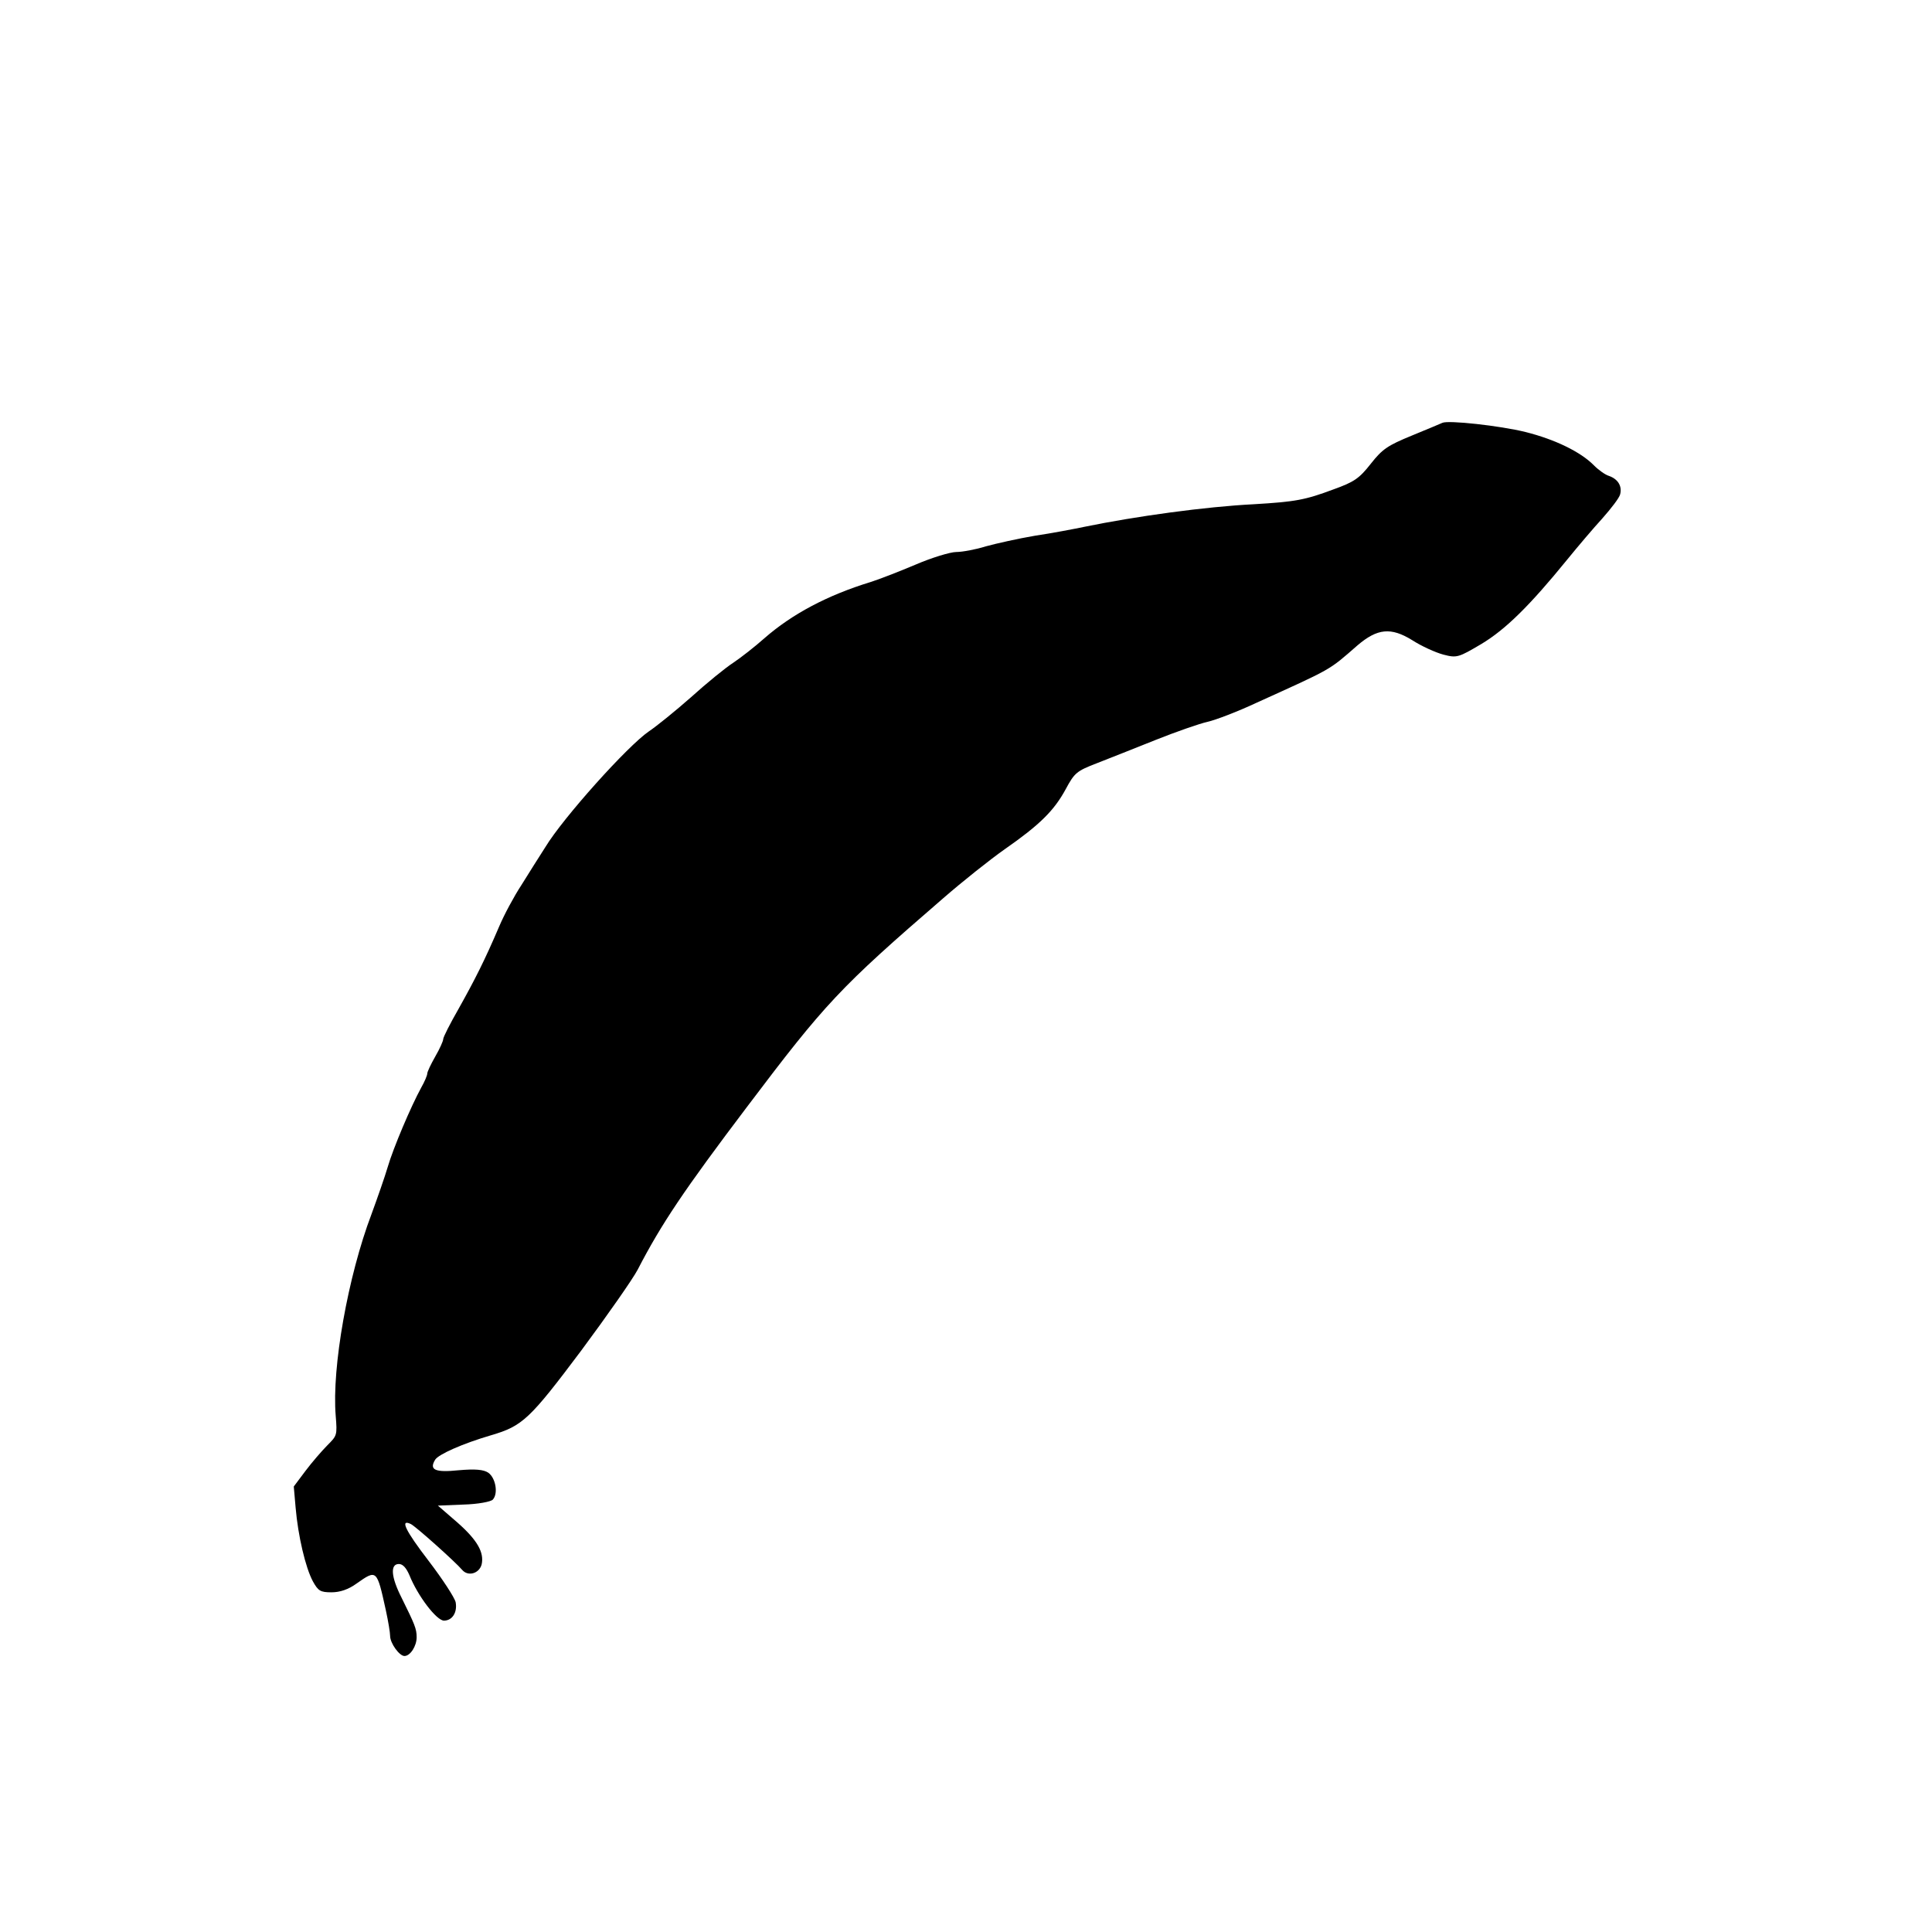 <?xml version="1.0" standalone="no"?>
<!DOCTYPE svg PUBLIC "-//W3C//DTD SVG 20010904//EN"
 "http://www.w3.org/TR/2001/REC-SVG-20010904/DTD/svg10.dtd">
<svg version="1.0" xmlns="http://www.w3.org/2000/svg"
 width="110592pt" height="110592pt" viewBox="0 0 110592 110592"
 preserveAspectRatio="xMidYMid meet">
<g transform="translate(0,110592) scale(15.191,-20.255)"
fill="#000000" stroke="none">
<path d="M5435 4265 c-5 -2 -57 -18 -115 -36 -91 -28 -111 -38 -155 -80 -43
-41 -62 -51 -140 -72 -107 -30 -143 -35 -300 -42 -184 -7 -445 -34 -640 -64
-38 -6 -122 -18 -185 -25 -63 -8 -146 -22 -185 -30 -38 -9 -89 -16 -111 -16
-23 0 -93 -16 -155 -36 -63 -20 -139 -42 -169 -49 -161 -37 -295 -90 -400
-159 -36 -24 -89 -55 -117 -69 -29 -14 -101 -58 -160 -98 -59 -39 -130 -82
-158 -96 -80 -41 -323 -244 -390 -327 -22 -26 -63 -74 -90 -107 -28 -32 -66
-85 -85 -119 -53 -93 -90 -148 -152 -231 -32 -42 -58 -80 -58 -86 0 -5 -13
-27 -30 -49 -16 -21 -30 -43 -30 -48 0 -5 -10 -23 -23 -40 -38 -52 -105 -170
-126 -224 -11 -28 -39 -88 -61 -133 -89 -176 -150 -434 -135 -570 6 -56 5 -56
-32 -84 -21 -16 -58 -48 -82 -72 l-44 -44 7 -60 c9 -79 37 -169 65 -208 20
-27 28 -31 70 -31 32 0 64 8 95 25 76 40 76 40 110 -76 9 -31 16 -63 16 -72 0
-21 35 -57 54 -57 22 0 46 28 46 53 0 24 -7 36 -57 112 -40 59 -43 95 -10 95
15 0 28 -11 40 -32 31 -58 102 -128 130 -128 31 0 51 23 44 52 -4 13 -49 65
-102 117 -88 86 -109 119 -67 104 19 -7 168 -107 194 -130 22 -19 64 -10 73
16 10 34 -17 69 -91 118 l-74 48 97 3 c53 1 103 8 110 14 21 17 11 61 -17 76
-18 9 -49 11 -111 7 -90 -7 -113 1 -89 30 13 15 102 45 211 69 118 26 145 45
339 239 99 100 195 203 213 229 89 129 174 224 412 460 295 293 348 336 740
590 72 47 176 109 231 138 132 69 186 109 230 170 33 46 41 51 117 73 45 13
145 43 222 66 77 23 165 46 195 51 30 5 114 29 185 54 288 98 270 90 380 162
75 48 126 52 206 15 35 -17 88 -35 118 -41 51 -10 57 -8 143 30 91 41 182 108
324 239 39 36 99 89 132 116 33 28 64 58 67 68 8 23 -8 43 -42 52 -14 3 -40
17 -57 30 -50 38 -146 73 -257 94 -97 18 -292 34 -314 26z"/>
</g>
</svg>

